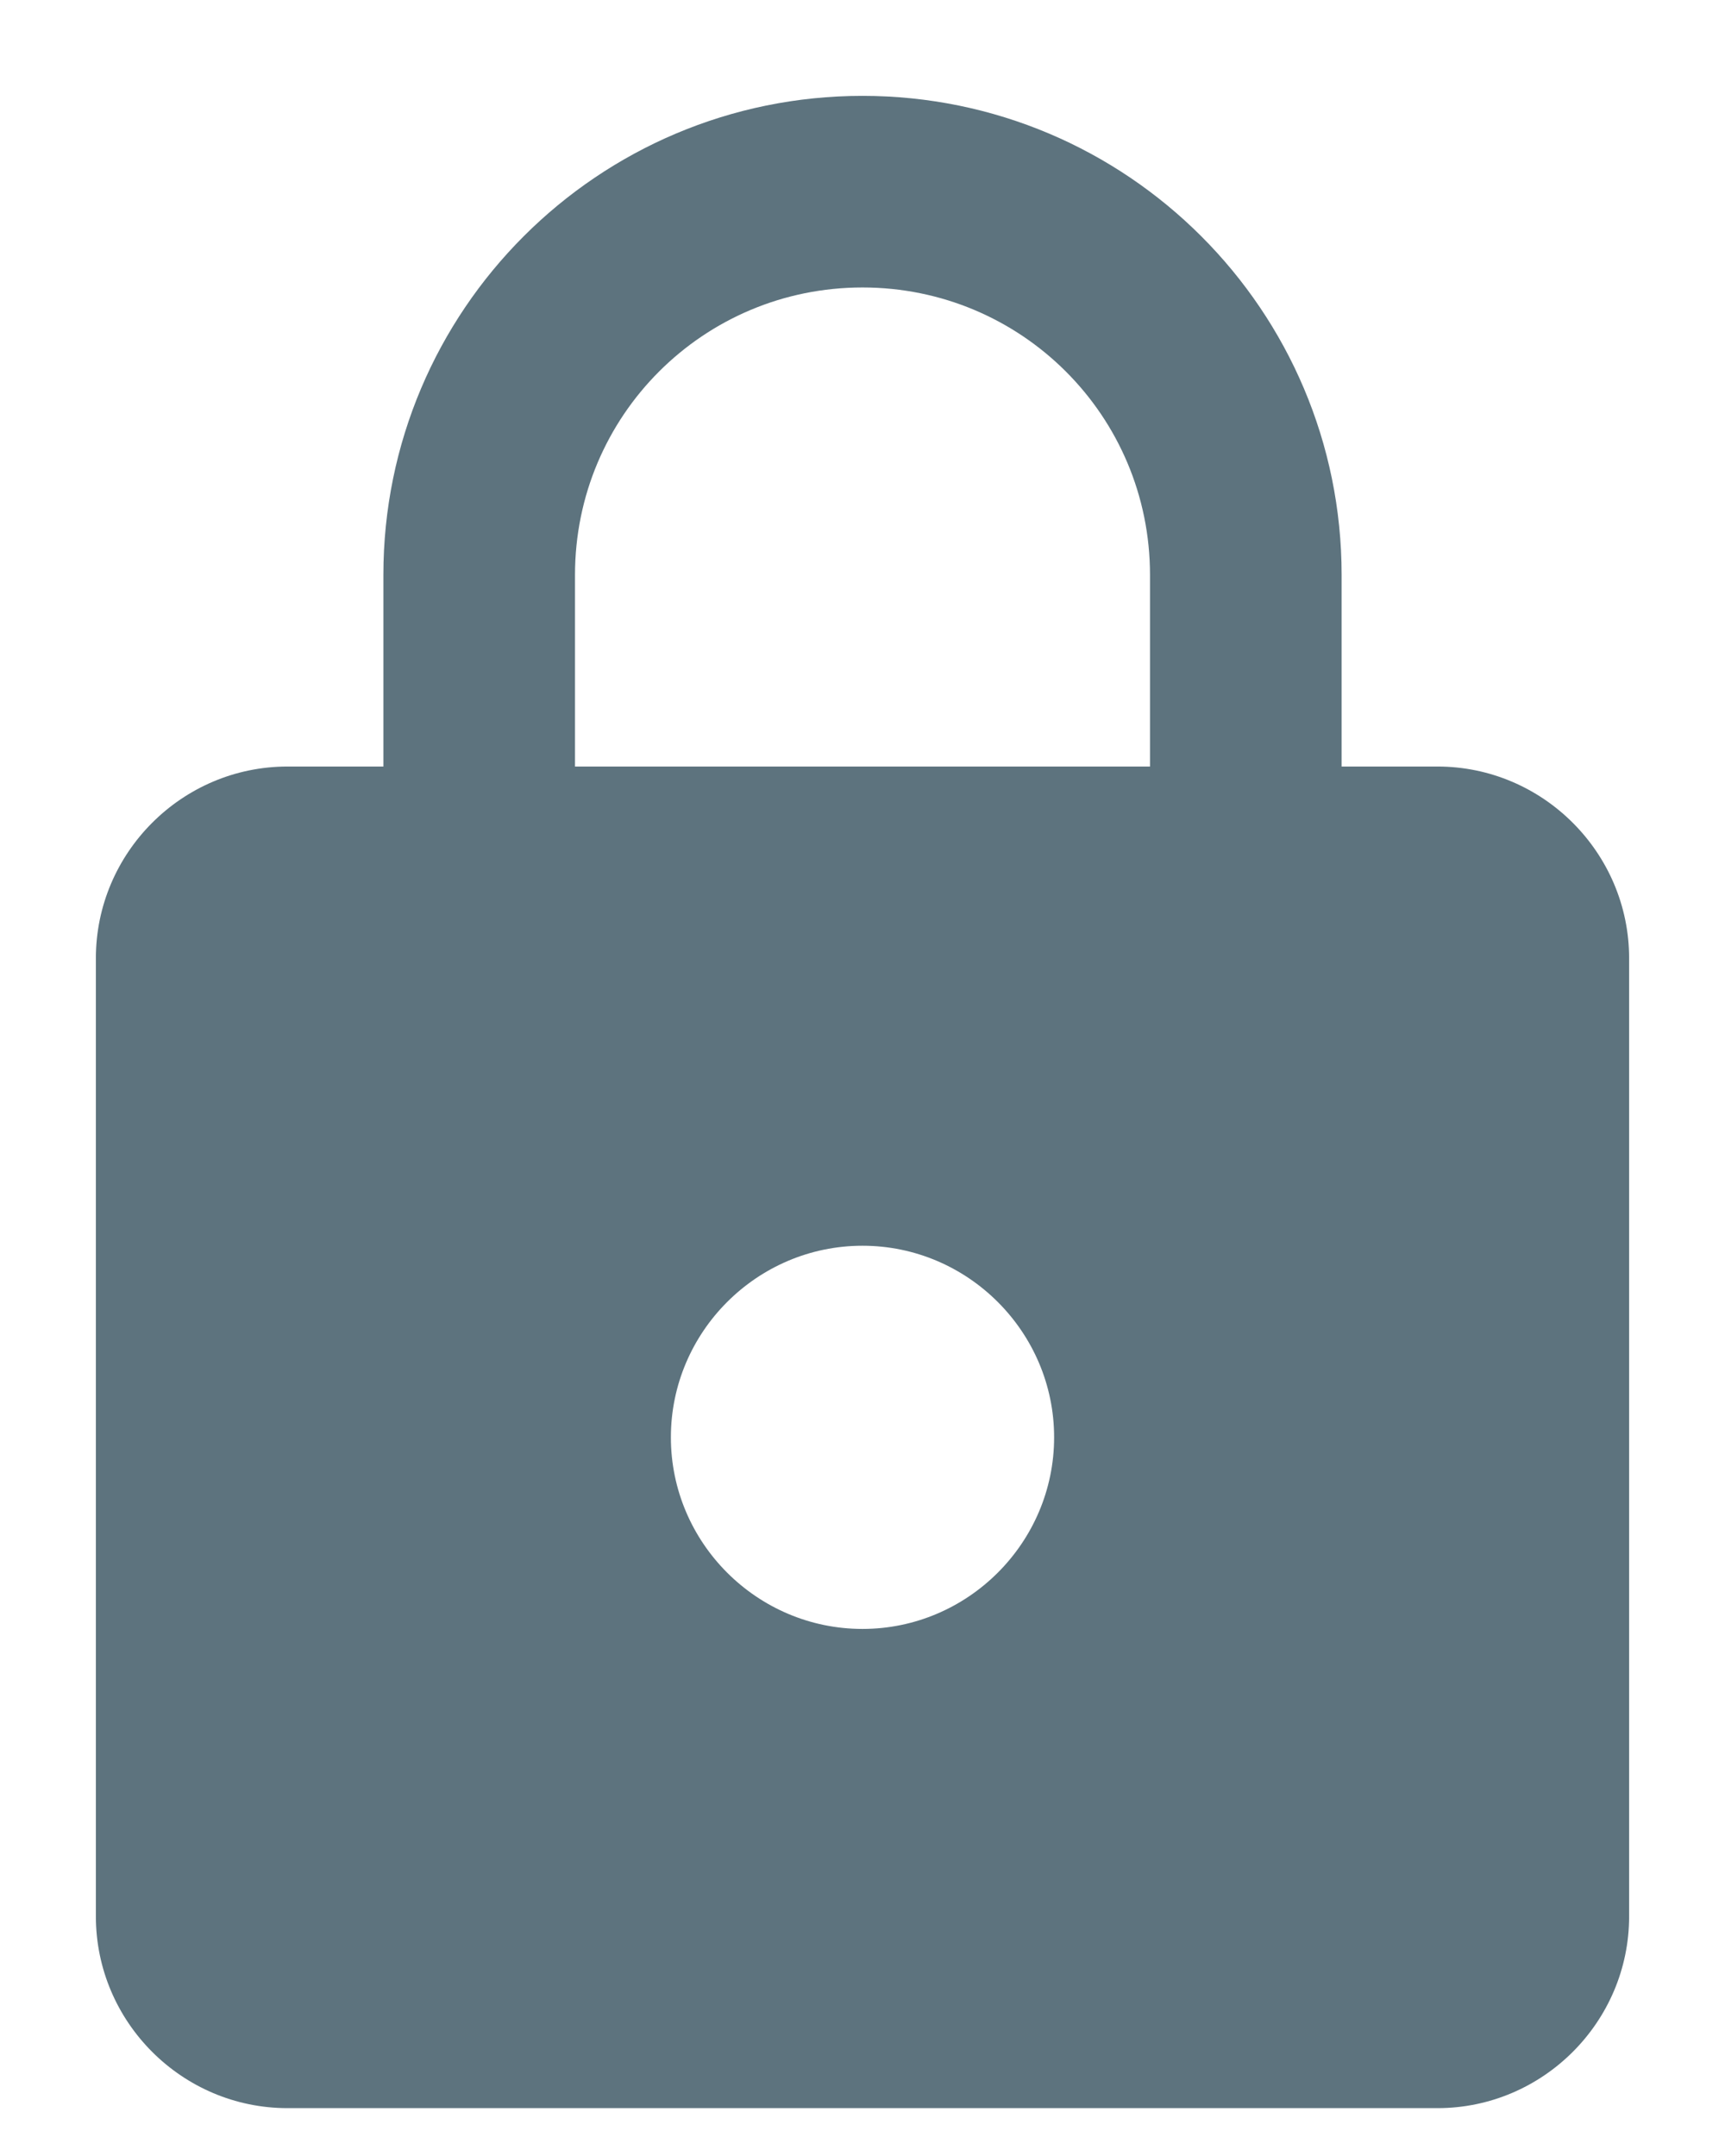 <svg width="12" height="15" viewBox="0 0 12 15" fill="none" xmlns="http://www.w3.org/2000/svg">
<path d="M10 5.333H9.333V4C9.333 2.16 7.84 0.667 6 0.667C4.16 0.667 2.667 2.16 2.667 4V5.333H2C1.266 5.333 0.667 5.933
0.667 6.667V13.333C0.667 14.067 1.266 14.667 2 14.667H10C10.733 14.667 11.333 14.067 11.333 13.333V6.667C11.333 5.933 10.733 5.333
10 5.333ZM6 11.333C5.266 11.333 4.667 10.733 4.667 10C4.667 9.267 5.266 8.667 6 8.667C6.733 8.667 7.333 9.267 7.333
 10C7.333 10.733 6.733 11.333 6 11.333ZM4 5.333V4C4 2.893 4.893 2 6 2C7.106 2 8 2.893 8 4V5.333H4Z" fill="#5D737E"/>
</svg>
